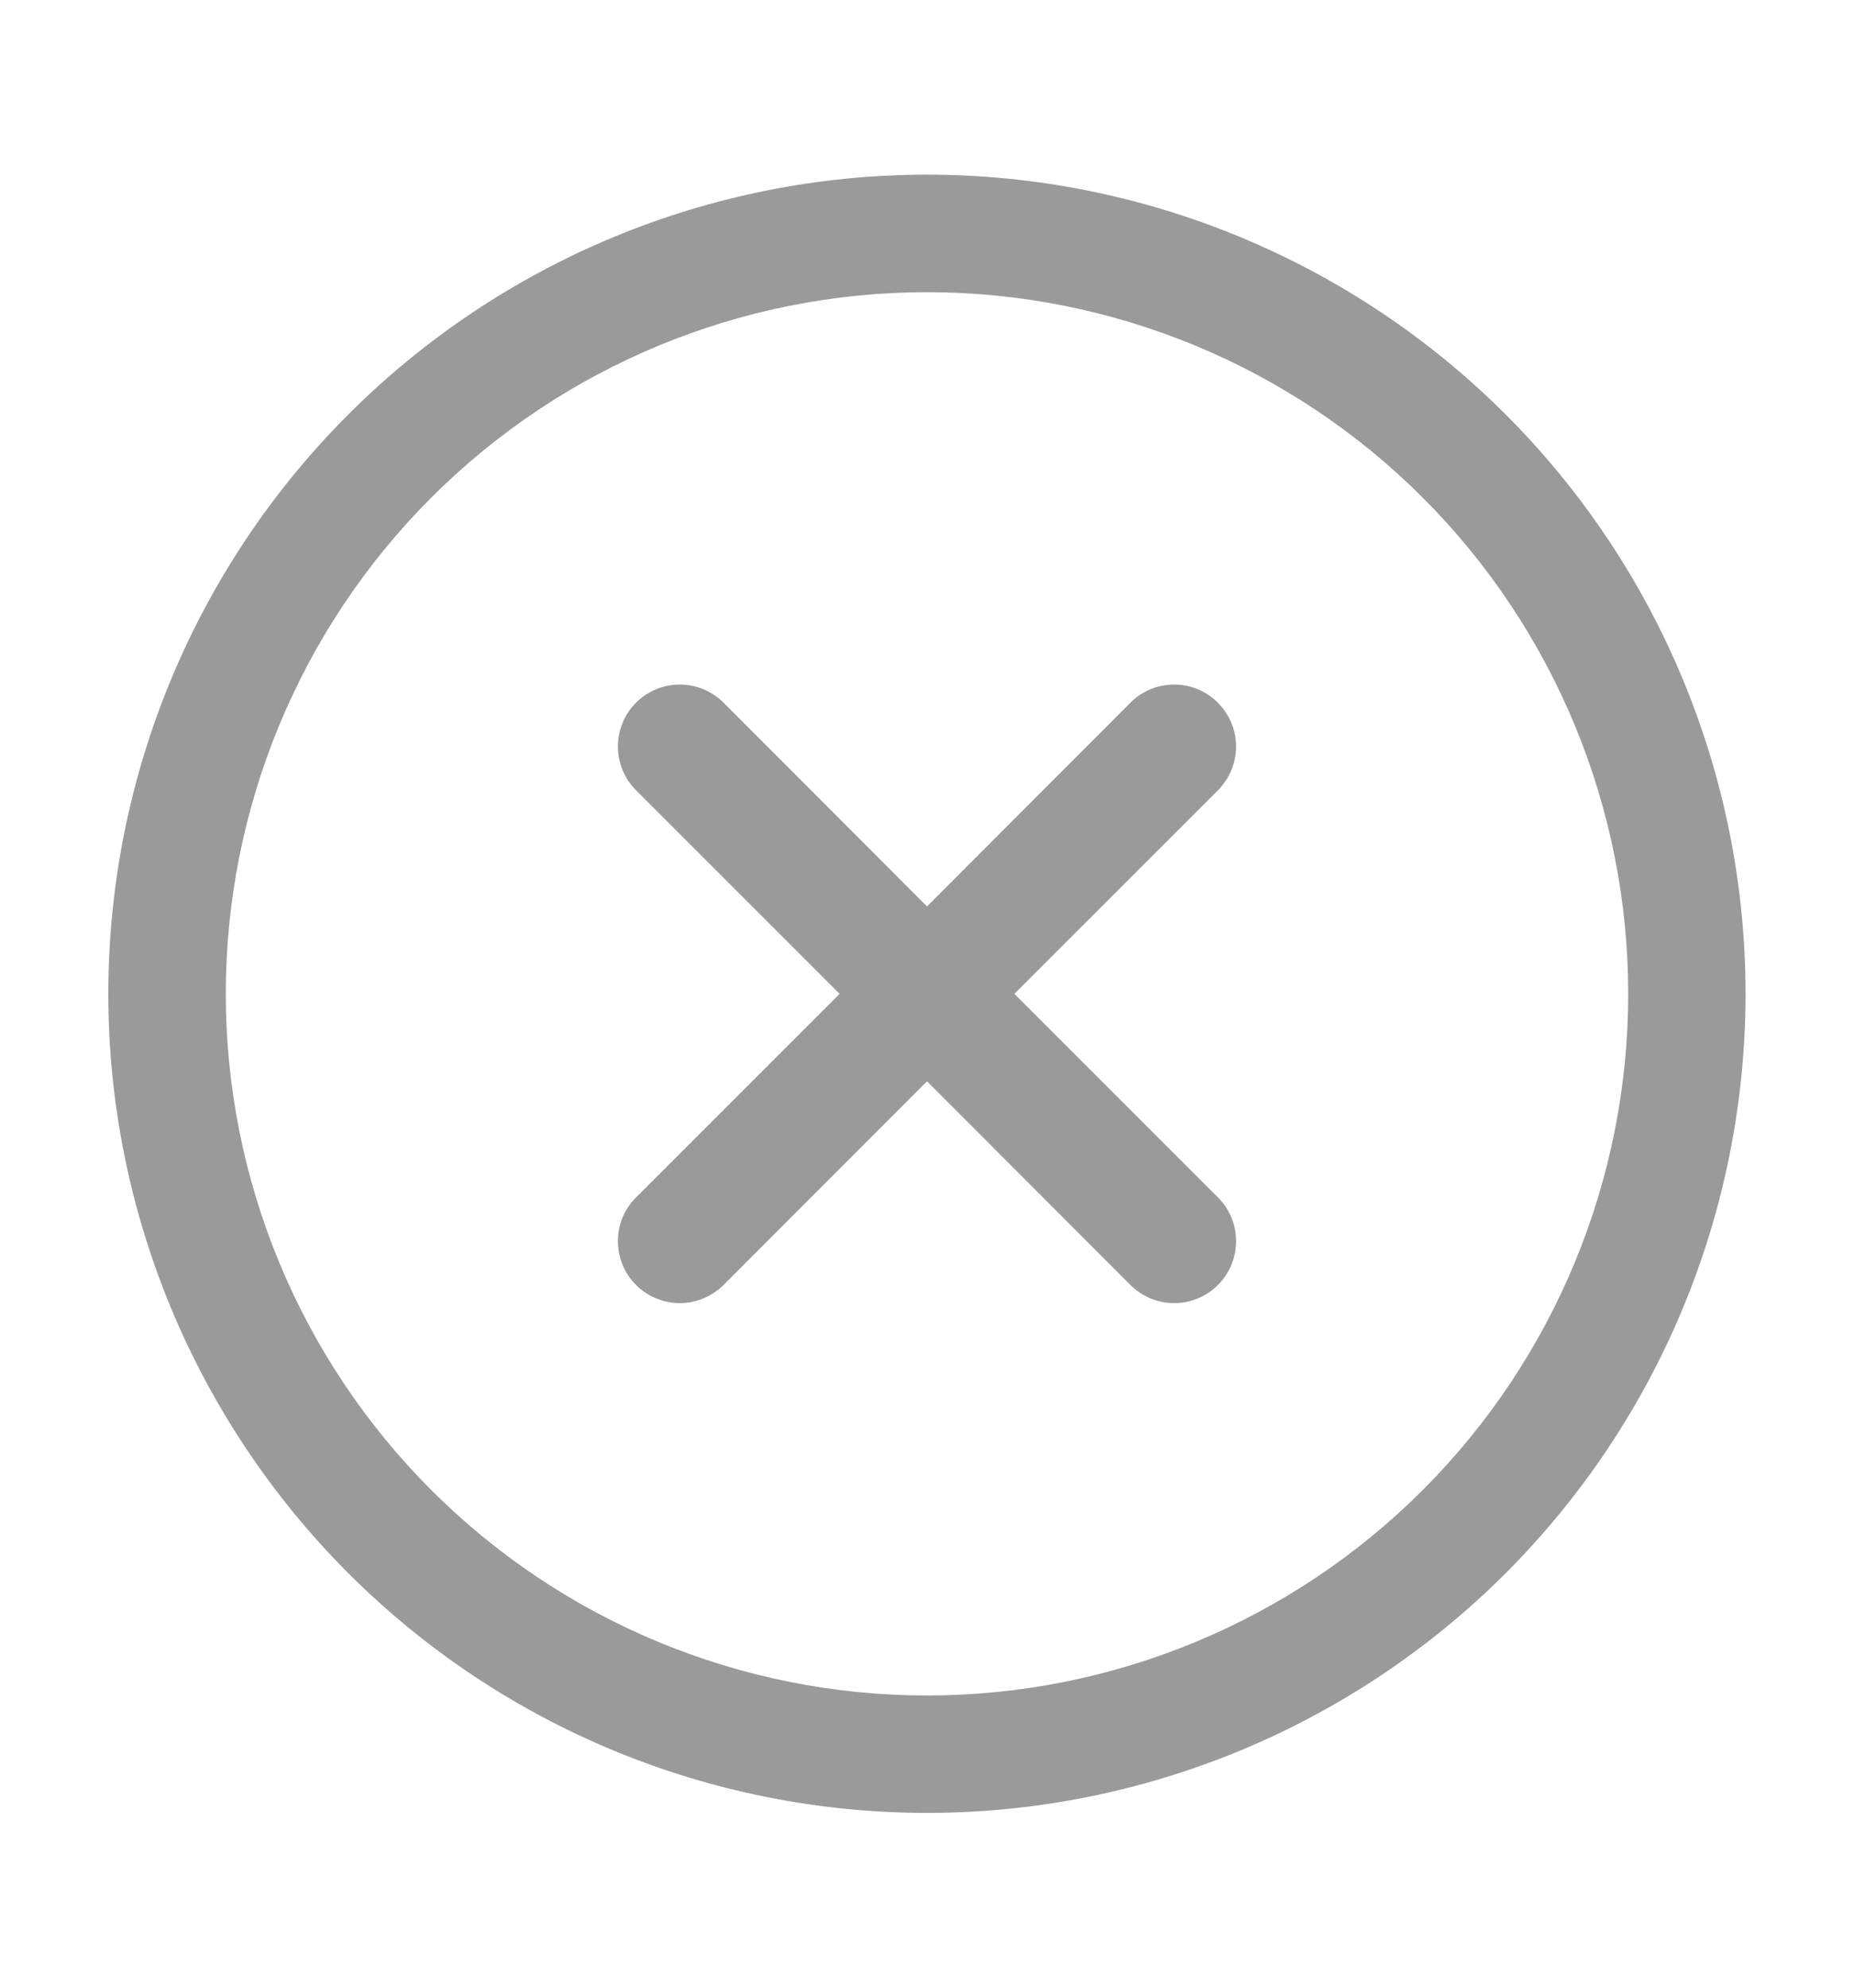 <svg width="14" height="15" viewBox="0 0 14 15" fill="none" xmlns="http://www.w3.org/2000/svg">
<g id="radix-icons:cross-circled">
<path id="Vector" fill-rule="evenodd" clip-rule="evenodd" d="M0.818 7.5C0.818 5.86 1.47 4.288 2.629 3.129C3.788 1.97 5.36 1.318 7 1.318C8.639 1.318 10.211 1.97 11.371 3.129C12.53 4.288 13.181 5.86 13.181 7.5C13.181 9.139 12.53 10.711 11.371 11.871C10.211 13.03 8.639 13.681 7 13.681C5.36 13.681 3.788 13.03 2.629 11.871C1.47 10.711 0.818 9.139 0.818 7.5ZM7 2.205C5.596 2.205 4.249 2.763 3.256 3.756C2.263 4.749 1.705 6.096 1.705 7.5C1.705 8.904 2.263 10.251 3.256 11.244C4.249 12.237 5.596 12.795 7 12.795C8.404 12.795 9.751 12.237 10.744 11.244C11.737 10.251 12.295 8.904 12.295 7.5C12.295 6.096 11.737 4.749 10.744 3.756C9.751 2.763 8.404 2.205 7 2.205ZM9.197 5.304C9.284 5.391 9.334 5.51 9.334 5.634C9.334 5.757 9.284 5.876 9.197 5.964L7.66 7.5L9.197 9.036C9.285 9.124 9.334 9.243 9.334 9.366C9.334 9.49 9.285 9.609 9.197 9.697C9.109 9.785 8.99 9.834 8.866 9.834C8.743 9.834 8.624 9.785 8.536 9.697L7 8.16L5.464 9.697C5.42 9.74 5.369 9.775 5.312 9.798C5.255 9.822 5.195 9.834 5.133 9.834C5.072 9.834 5.011 9.822 4.954 9.798C4.898 9.775 4.846 9.74 4.803 9.697C4.759 9.654 4.725 9.602 4.701 9.545C4.678 9.489 4.666 9.428 4.666 9.366C4.666 9.305 4.678 9.244 4.701 9.188C4.725 9.131 4.759 9.079 4.803 9.036L6.34 7.5L4.803 5.964C4.715 5.876 4.666 5.757 4.666 5.633C4.666 5.509 4.715 5.39 4.803 5.303C4.89 5.215 5.009 5.166 5.133 5.166C5.257 5.166 5.376 5.215 5.464 5.303L7 6.84L8.536 5.303C8.579 5.259 8.631 5.225 8.688 5.201C8.744 5.178 8.805 5.166 8.866 5.166C8.928 5.166 8.989 5.178 9.045 5.201C9.102 5.225 9.154 5.26 9.197 5.304Z" fill="#999A9B"/>
</g>
</svg>
